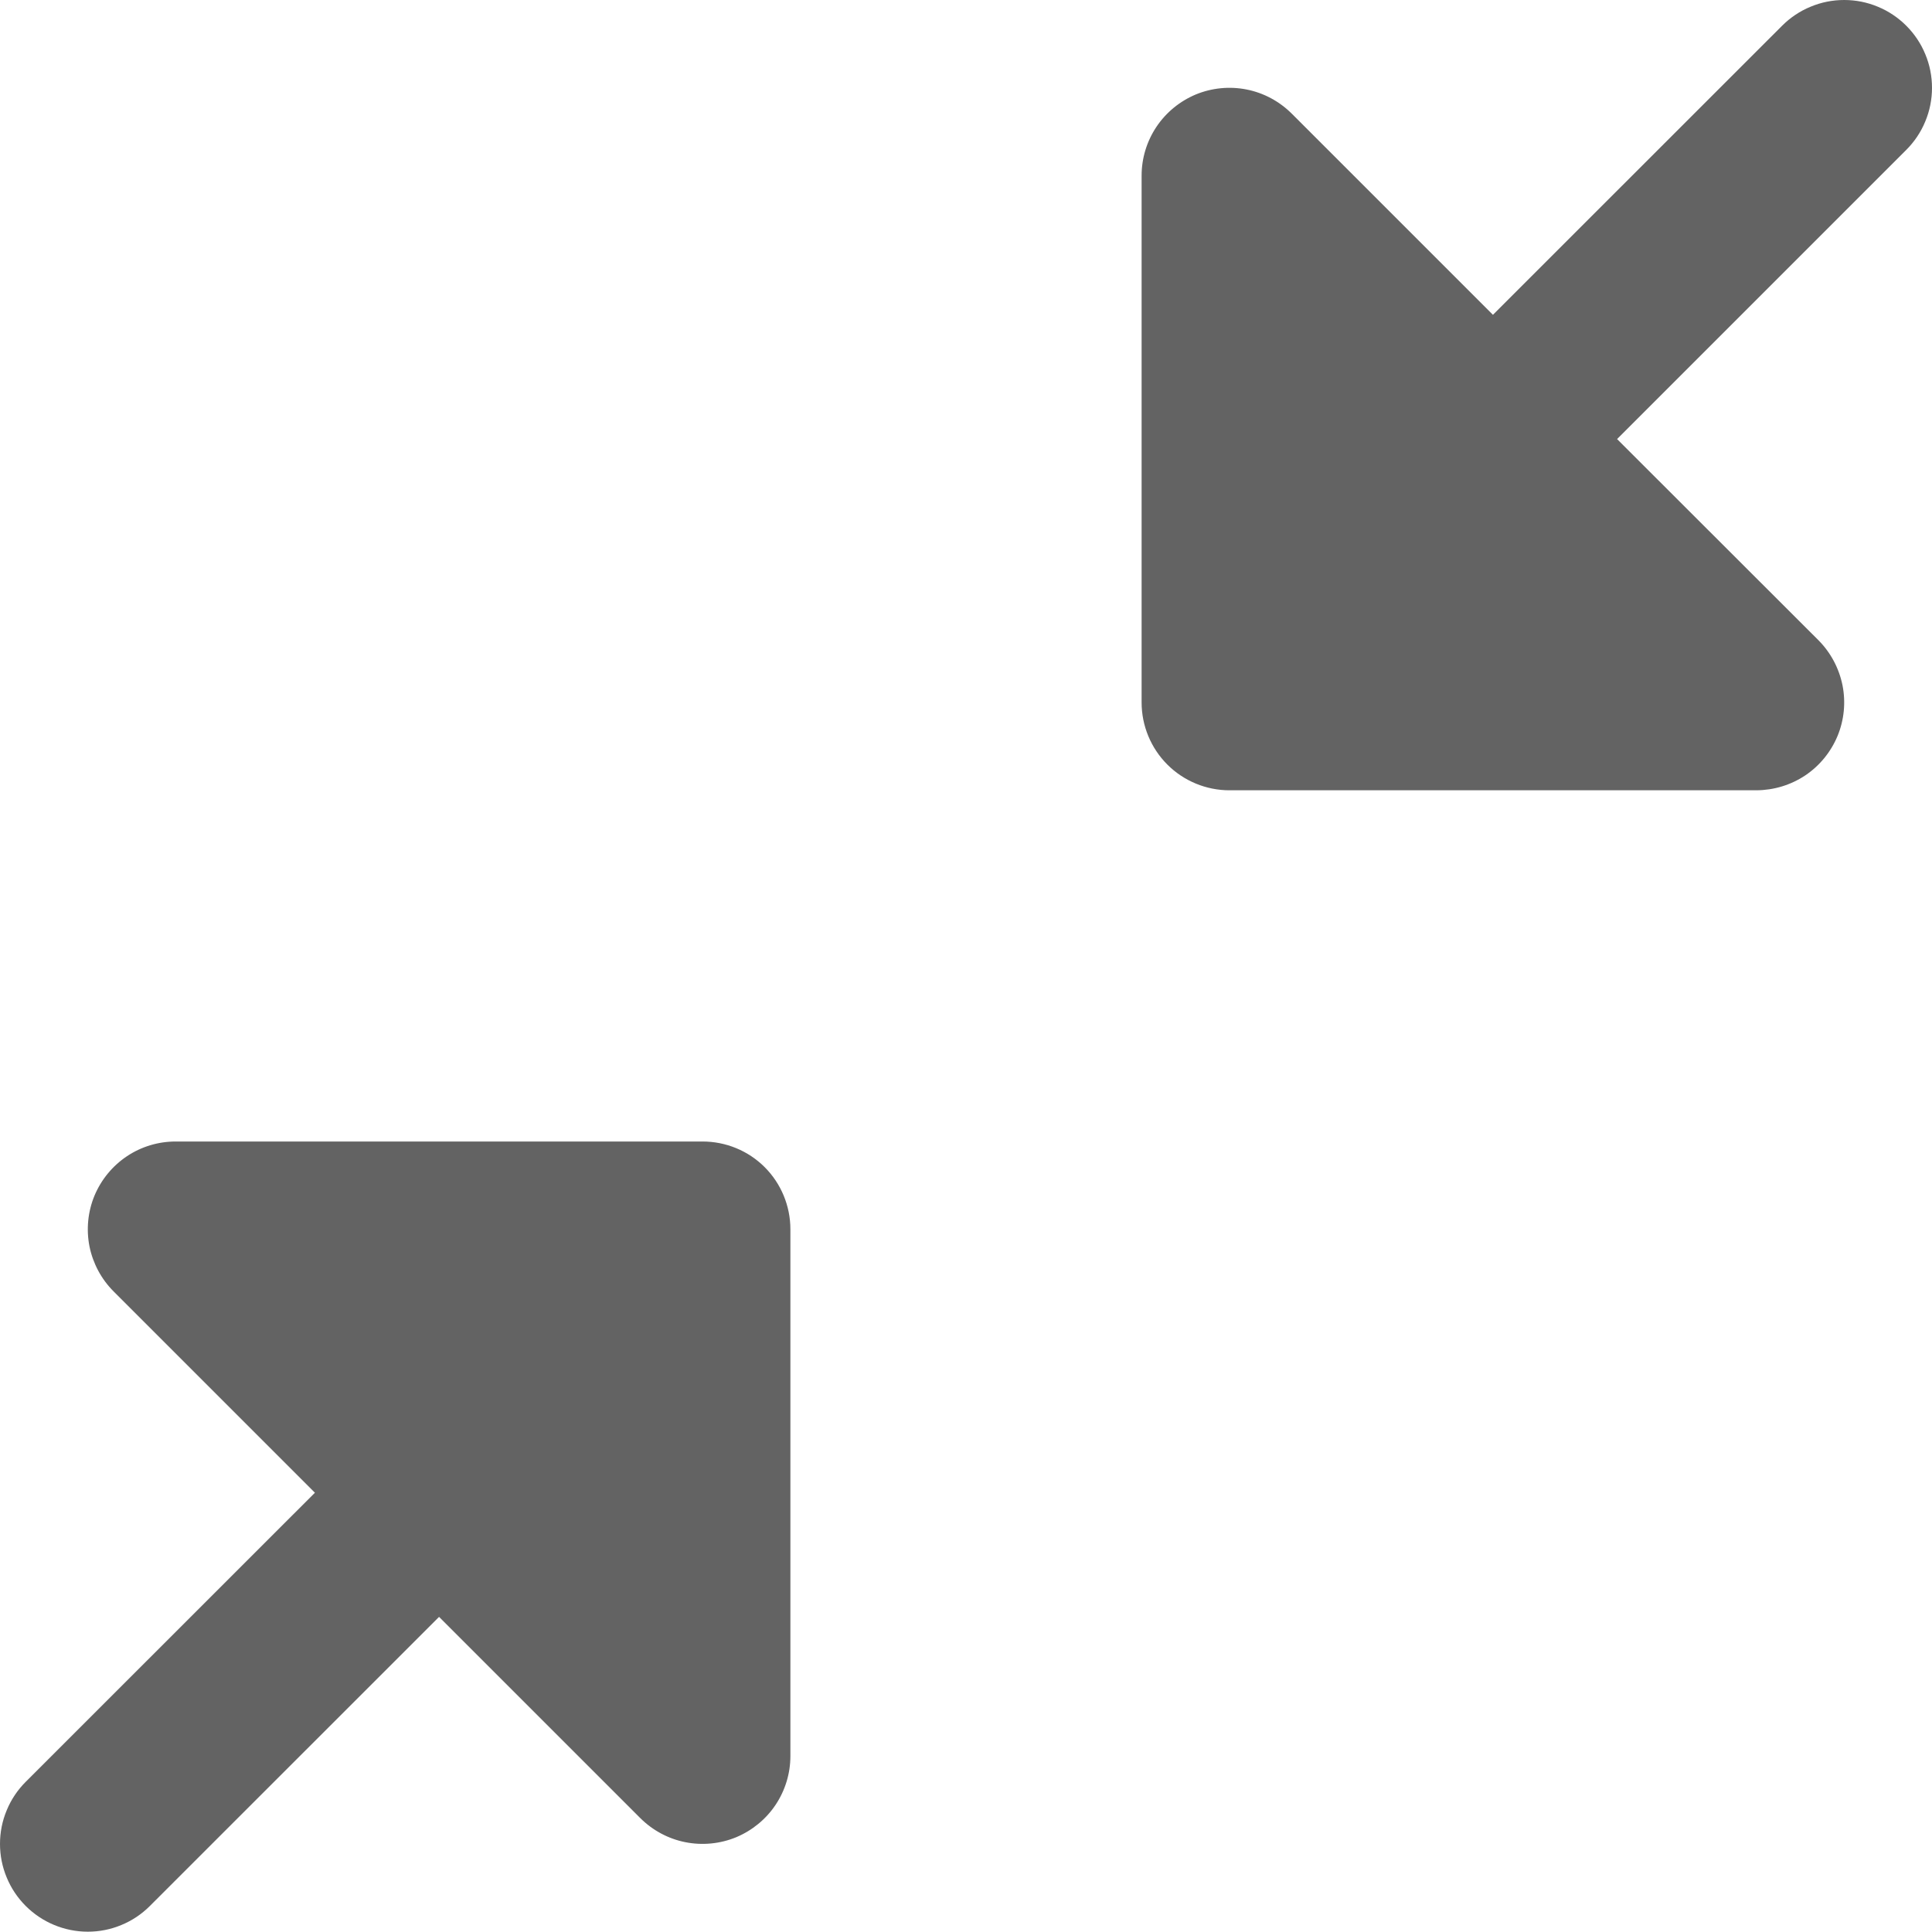 <svg width="19" height="19" viewBox="0 0 19 19" fill="none" xmlns="http://www.w3.org/2000/svg">
<path d="M18.747 1.474L15.903 4.318L17.884 6.297C18.004 6.418 18.086 6.572 18.12 6.74C18.153 6.907 18.136 7.081 18.071 7.238C18.005 7.396 17.895 7.531 17.753 7.626C17.61 7.721 17.444 7.771 17.273 7.772H12.091C11.862 7.772 11.642 7.681 11.48 7.519C11.318 7.357 11.227 7.137 11.227 6.908V1.727C11.227 1.556 11.278 1.389 11.373 1.247C11.468 1.105 11.603 0.995 11.76 0.929C11.918 0.864 12.092 0.847 12.259 0.88C12.427 0.913 12.581 0.996 12.702 1.116L14.682 3.096L17.526 0.253C17.606 0.173 17.701 0.109 17.806 0.066C17.911 0.022 18.023 0 18.136 0C18.25 0 18.362 0.022 18.467 0.066C18.572 0.109 18.667 0.173 18.747 0.253C18.827 0.333 18.891 0.428 18.934 0.533C18.978 0.638 19 0.75 19 0.864C19 0.977 18.978 1.089 18.934 1.194C18.891 1.299 18.827 1.394 18.747 1.474ZM6.909 11.226H1.727C1.557 11.226 1.39 11.276 1.248 11.371C1.106 11.466 0.995 11.601 0.929 11.759C0.864 11.916 0.847 12.09 0.88 12.258C0.914 12.425 0.996 12.579 1.117 12.7L3.097 14.68L0.253 17.523C0.173 17.603 0.109 17.698 0.066 17.803C0.022 17.908 0 18.02 0 18.133C0 18.247 0.022 18.359 0.066 18.464C0.109 18.569 0.173 18.664 0.253 18.744C0.415 18.906 0.635 18.997 0.864 18.997C0.977 18.997 1.089 18.975 1.194 18.931C1.299 18.888 1.394 18.824 1.474 18.744L4.318 15.901L6.298 17.881C6.419 18.001 6.573 18.084 6.741 18.117C6.908 18.15 7.082 18.133 7.24 18.068C7.397 18.002 7.532 17.892 7.627 17.75C7.722 17.608 7.773 17.441 7.773 17.27V12.089C7.773 11.86 7.682 11.64 7.52 11.478C7.358 11.316 7.138 11.226 6.909 11.226Z" fill="#636363"/>
</svg>
